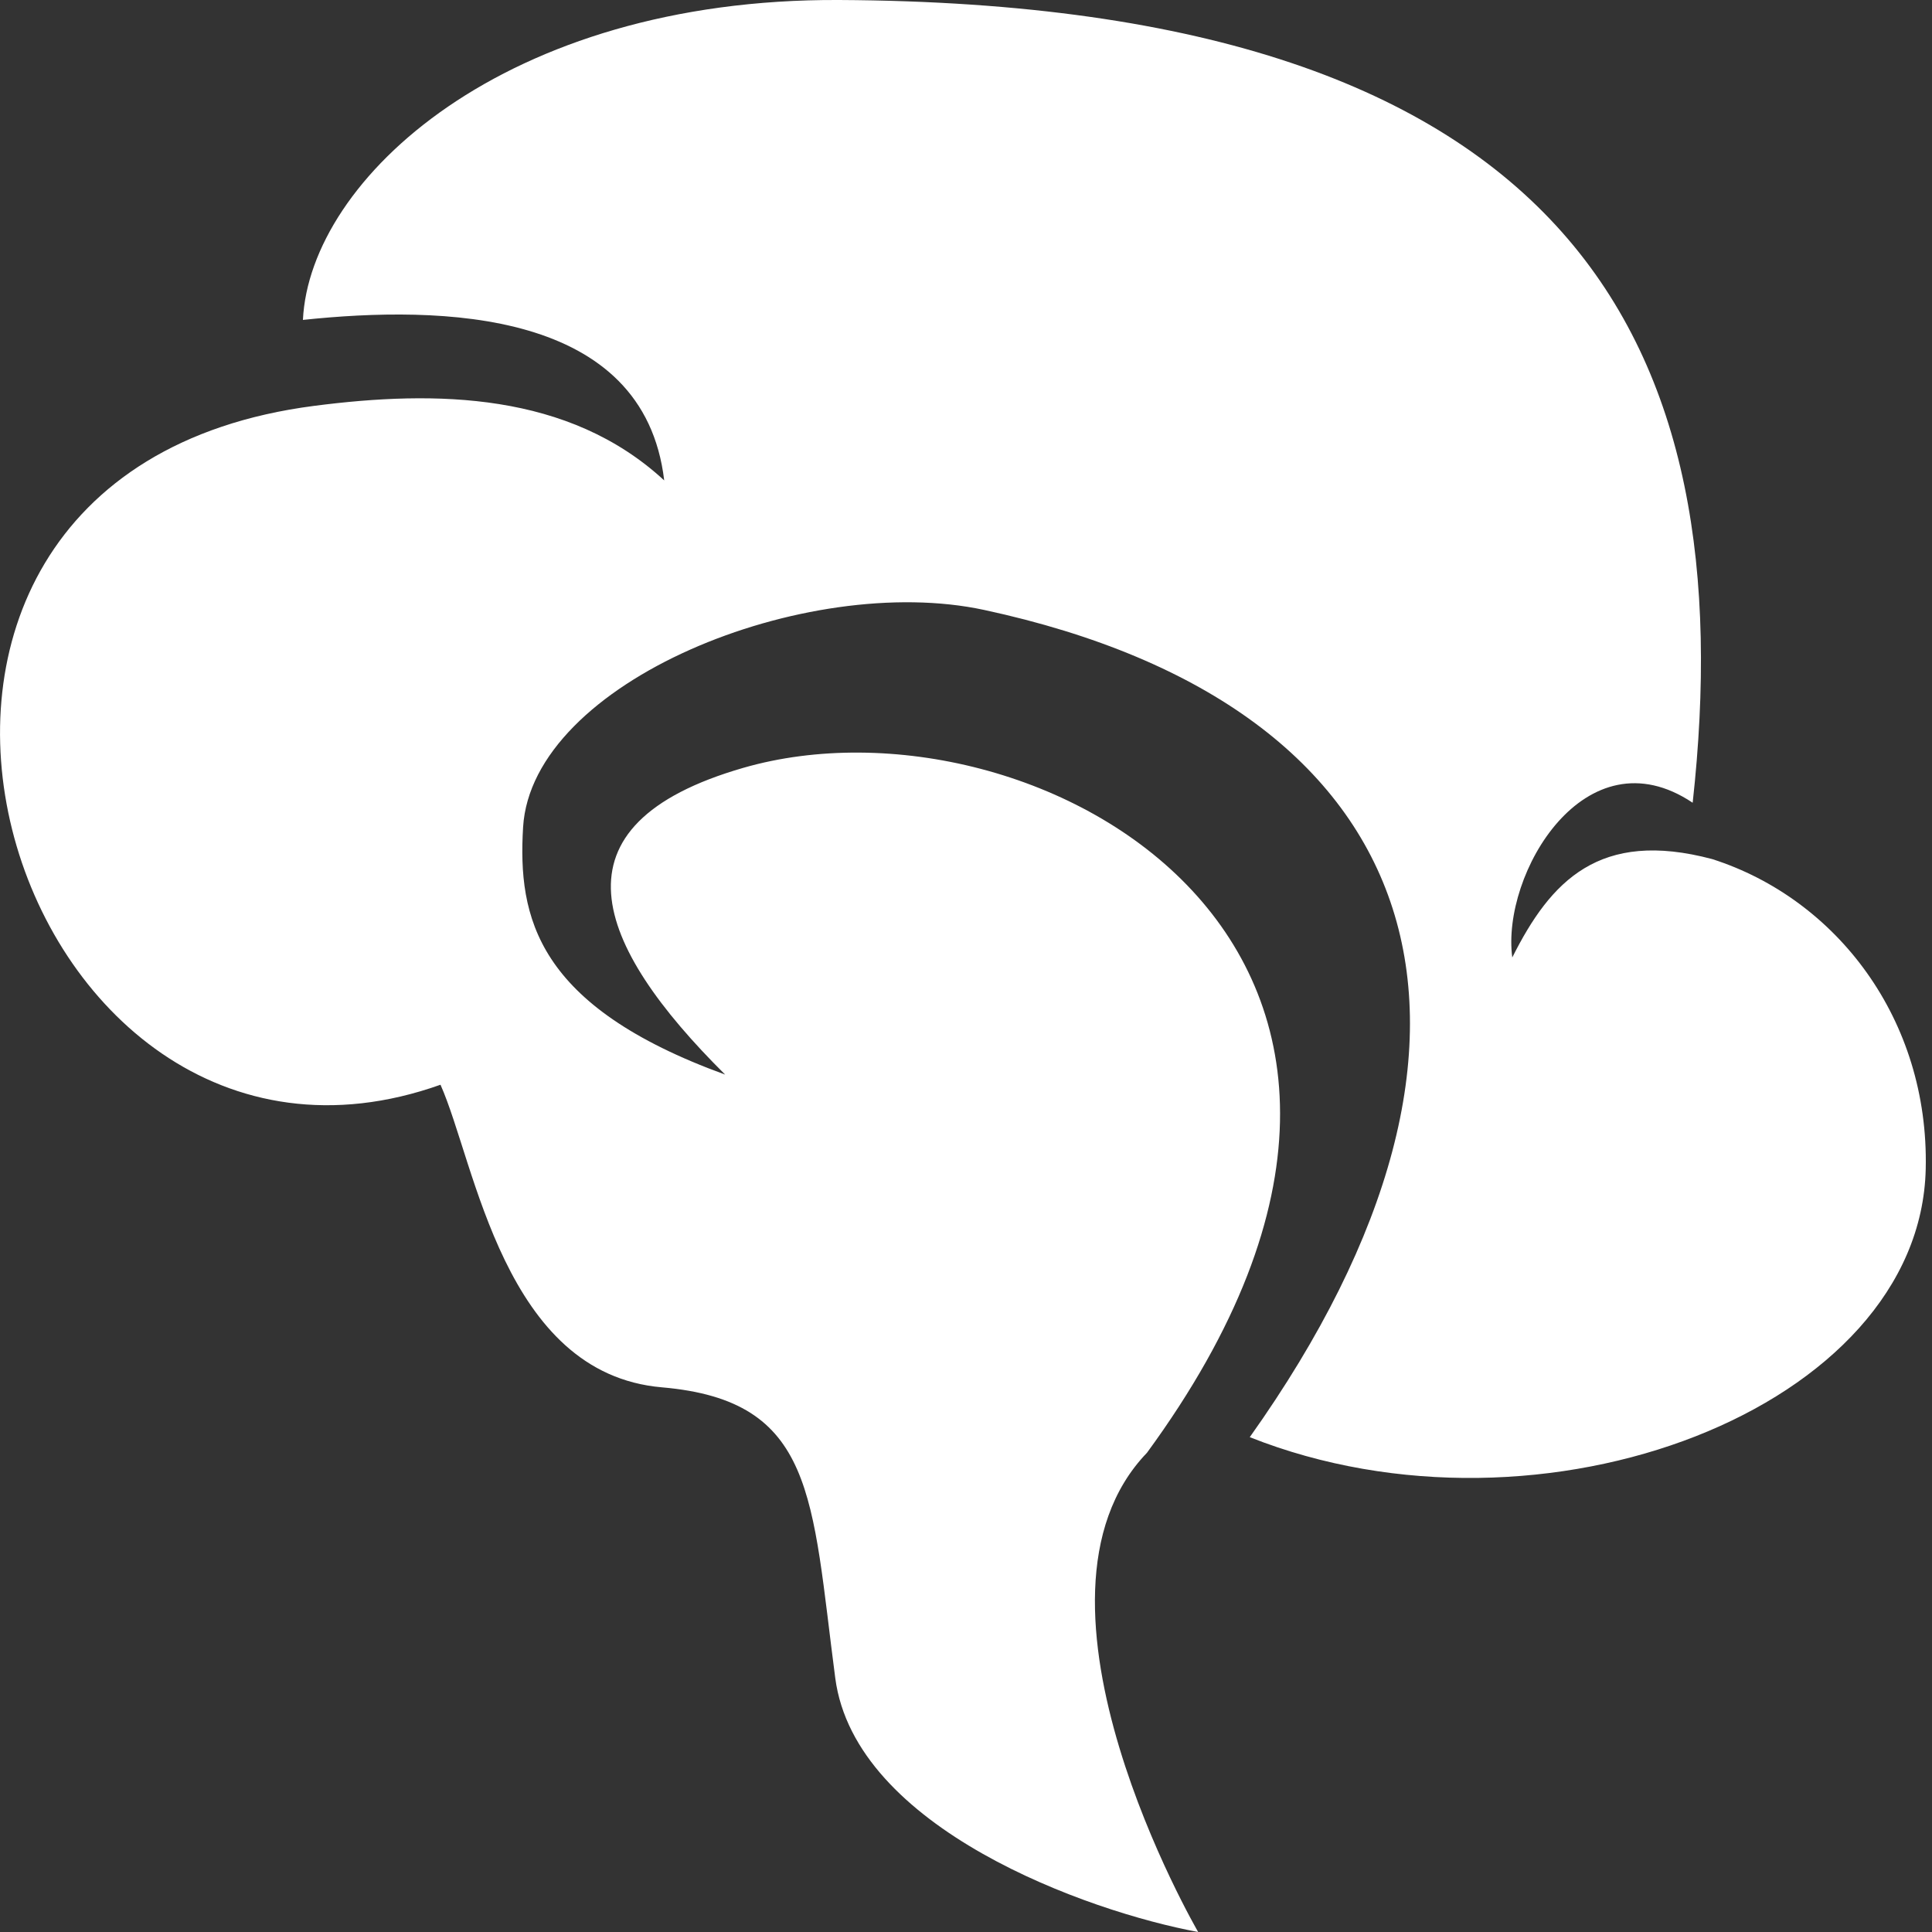 <svg width="24" height="24" viewBox="0 0 24 24" fill="none" xmlns="http://www.w3.org/2000/svg">
<rect x="0" y="0" width="24" height="24" fill="#333333" stroke="none"/>
<path d="M10.423 0C6.268 -0.02 3.847 2.226 3.763 3.974C5.487 3.792 7.999 3.842 8.251 5.968C7.064 4.872 5.421 4.845 3.901 5.042C-2.812 5.912 0.088 15.389 5.472 13.475C5.907 14.45 6.254 17.065 8.223 17.234C10.13 17.399 10.08 18.593 10.376 20.846C10.621 22.712 13.509 23.746 14.884 24C14.884 24 12.486 19.879 14.248 18.047C18.818 11.806 12.845 8.498 9.235 9.538C6.778 10.246 7.385 11.738 9.008 13.349C6.662 12.496 6.431 11.396 6.498 10.276C6.607 8.467 10.017 7.101 12.226 7.577C17.794 8.776 19.088 12.842 15.525 17.853C19.164 19.296 23.856 17.493 23.922 14.52C23.964 12.665 22.817 11.167 21.27 10.672C19.867 10.299 19.262 10.944 18.786 11.894C18.648 10.855 19.695 9.081 21.027 9.972C21.651 4.312 19.6 0.045 10.423 0Z" fill="white"/>
</svg>
